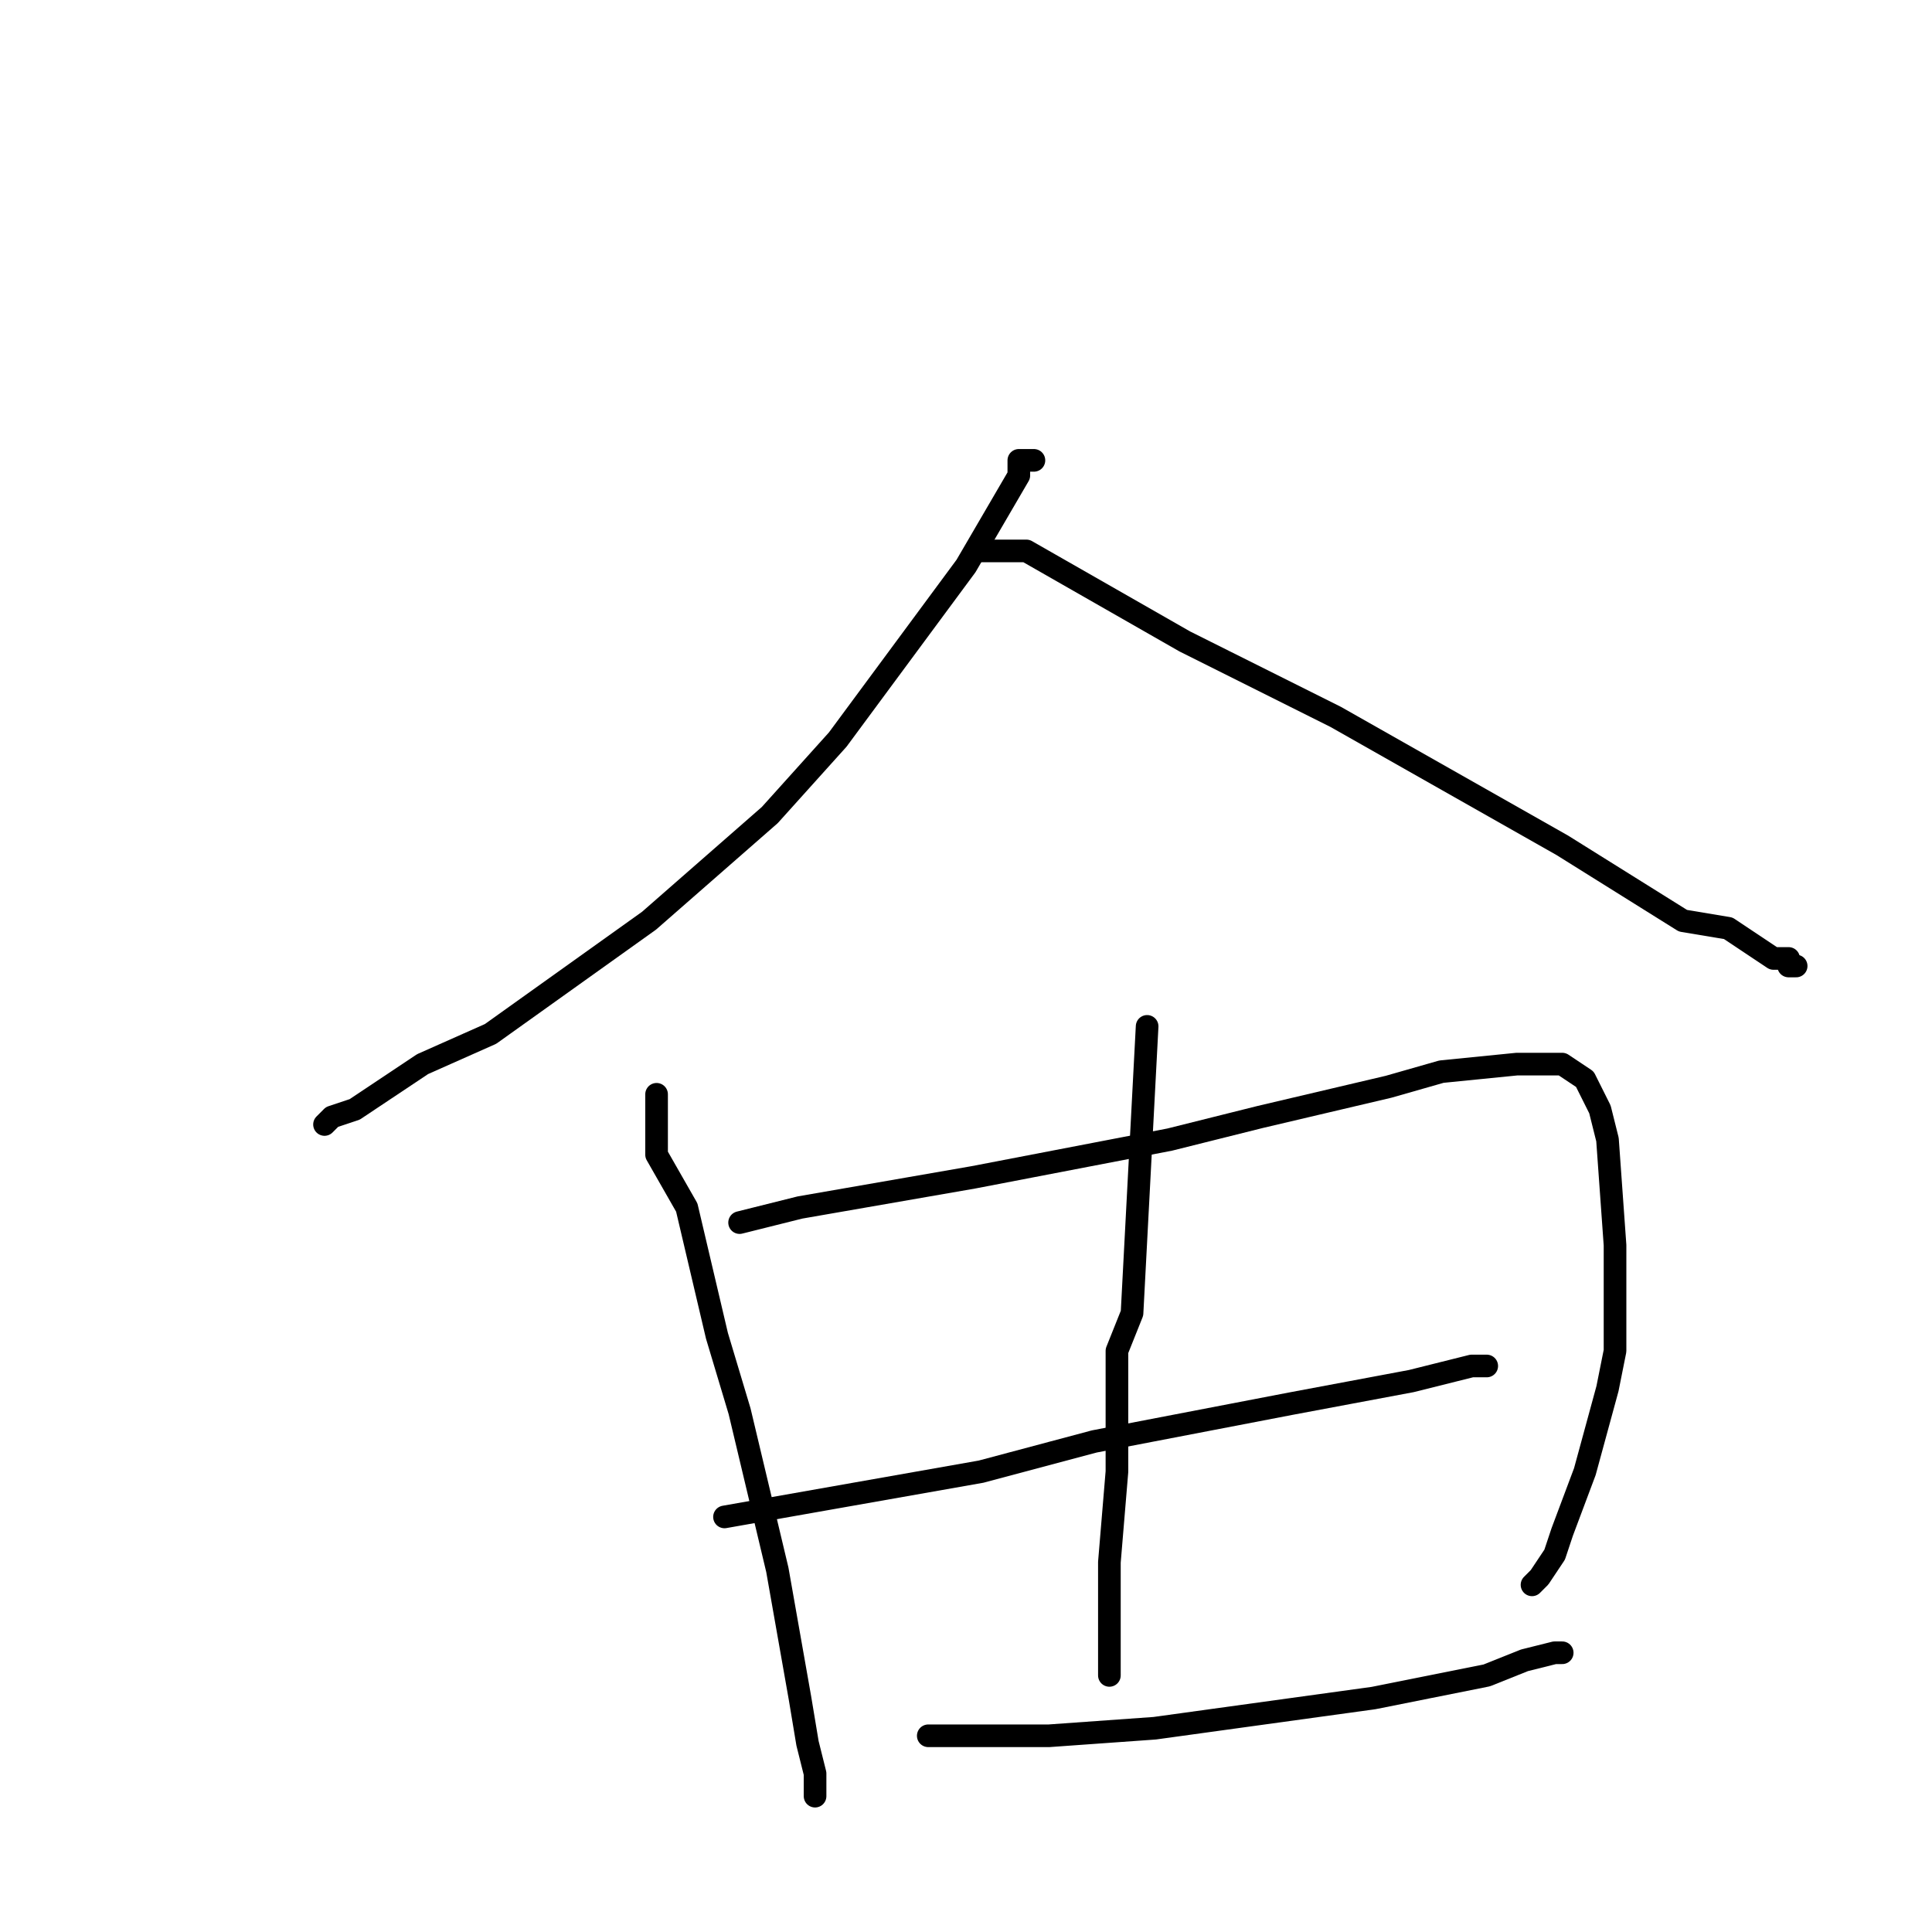 <?xml version="1.0" standalone="no"?>
    <svg width="256" height="256" xmlns="http://www.w3.org/2000/svg" version="1.1">
    <polyline stroke="black" stroke-width="3" stroke-linecap="round" fill="transparent" stroke-linejoin="round" points="137 61 136 61 135 61 135 63 128 75 111 98 102 108 86 122 65 137 56 141 47 147 44 148 43 149 43 149 43 149 " />
        <polyline stroke="black" stroke-width="3" stroke-linecap="round" fill="transparent" stroke-linejoin="round" points="130 73 133 73 136 73 157 85 177 95 207 112 223 122 229 123 235 127 237 127 237 128 238 128 238 128 " />
        <polyline stroke="black" stroke-width="3" stroke-linecap="round" fill="transparent" stroke-linejoin="round" points="87 145 87 148 87 151 87 153 91 160 95 177 98 187 103 208 106 225 107 231 108 235 108 237 108 238 108 238 " />
        <polyline stroke="black" stroke-width="3" stroke-linecap="round" fill="transparent" stroke-linejoin="round" points="98 162 102 161 106 160 129 156 155 151 167 148 184 144 191 142 201 141 206 141 207 141 210 143 212 147 213 151 214 165 214 179 213 184 210 195 207 203 206 206 204 209 203 210 203 210 " />
        <polyline stroke="black" stroke-width="3" stroke-linecap="round" fill="transparent" stroke-linejoin="round" points="152 136 151 155 150 174 148 179 148 195 147 207 147 212 147 217 147 220 147 221 147 222 147 222 " />
        <polyline stroke="black" stroke-width="3" stroke-linecap="round" fill="transparent" stroke-linejoin="round" points="96 201 113 198 130 195 145 191 171 186 187 183 191 182 195 181 197 181 197 181 " />
        <polyline stroke="black" stroke-width="3" stroke-linecap="round" fill="transparent" stroke-linejoin="round" points="123 230 131 230 139 230 153 229 182 225 197 222 202 220 206 219 207 219 207 219 " />
        </svg>